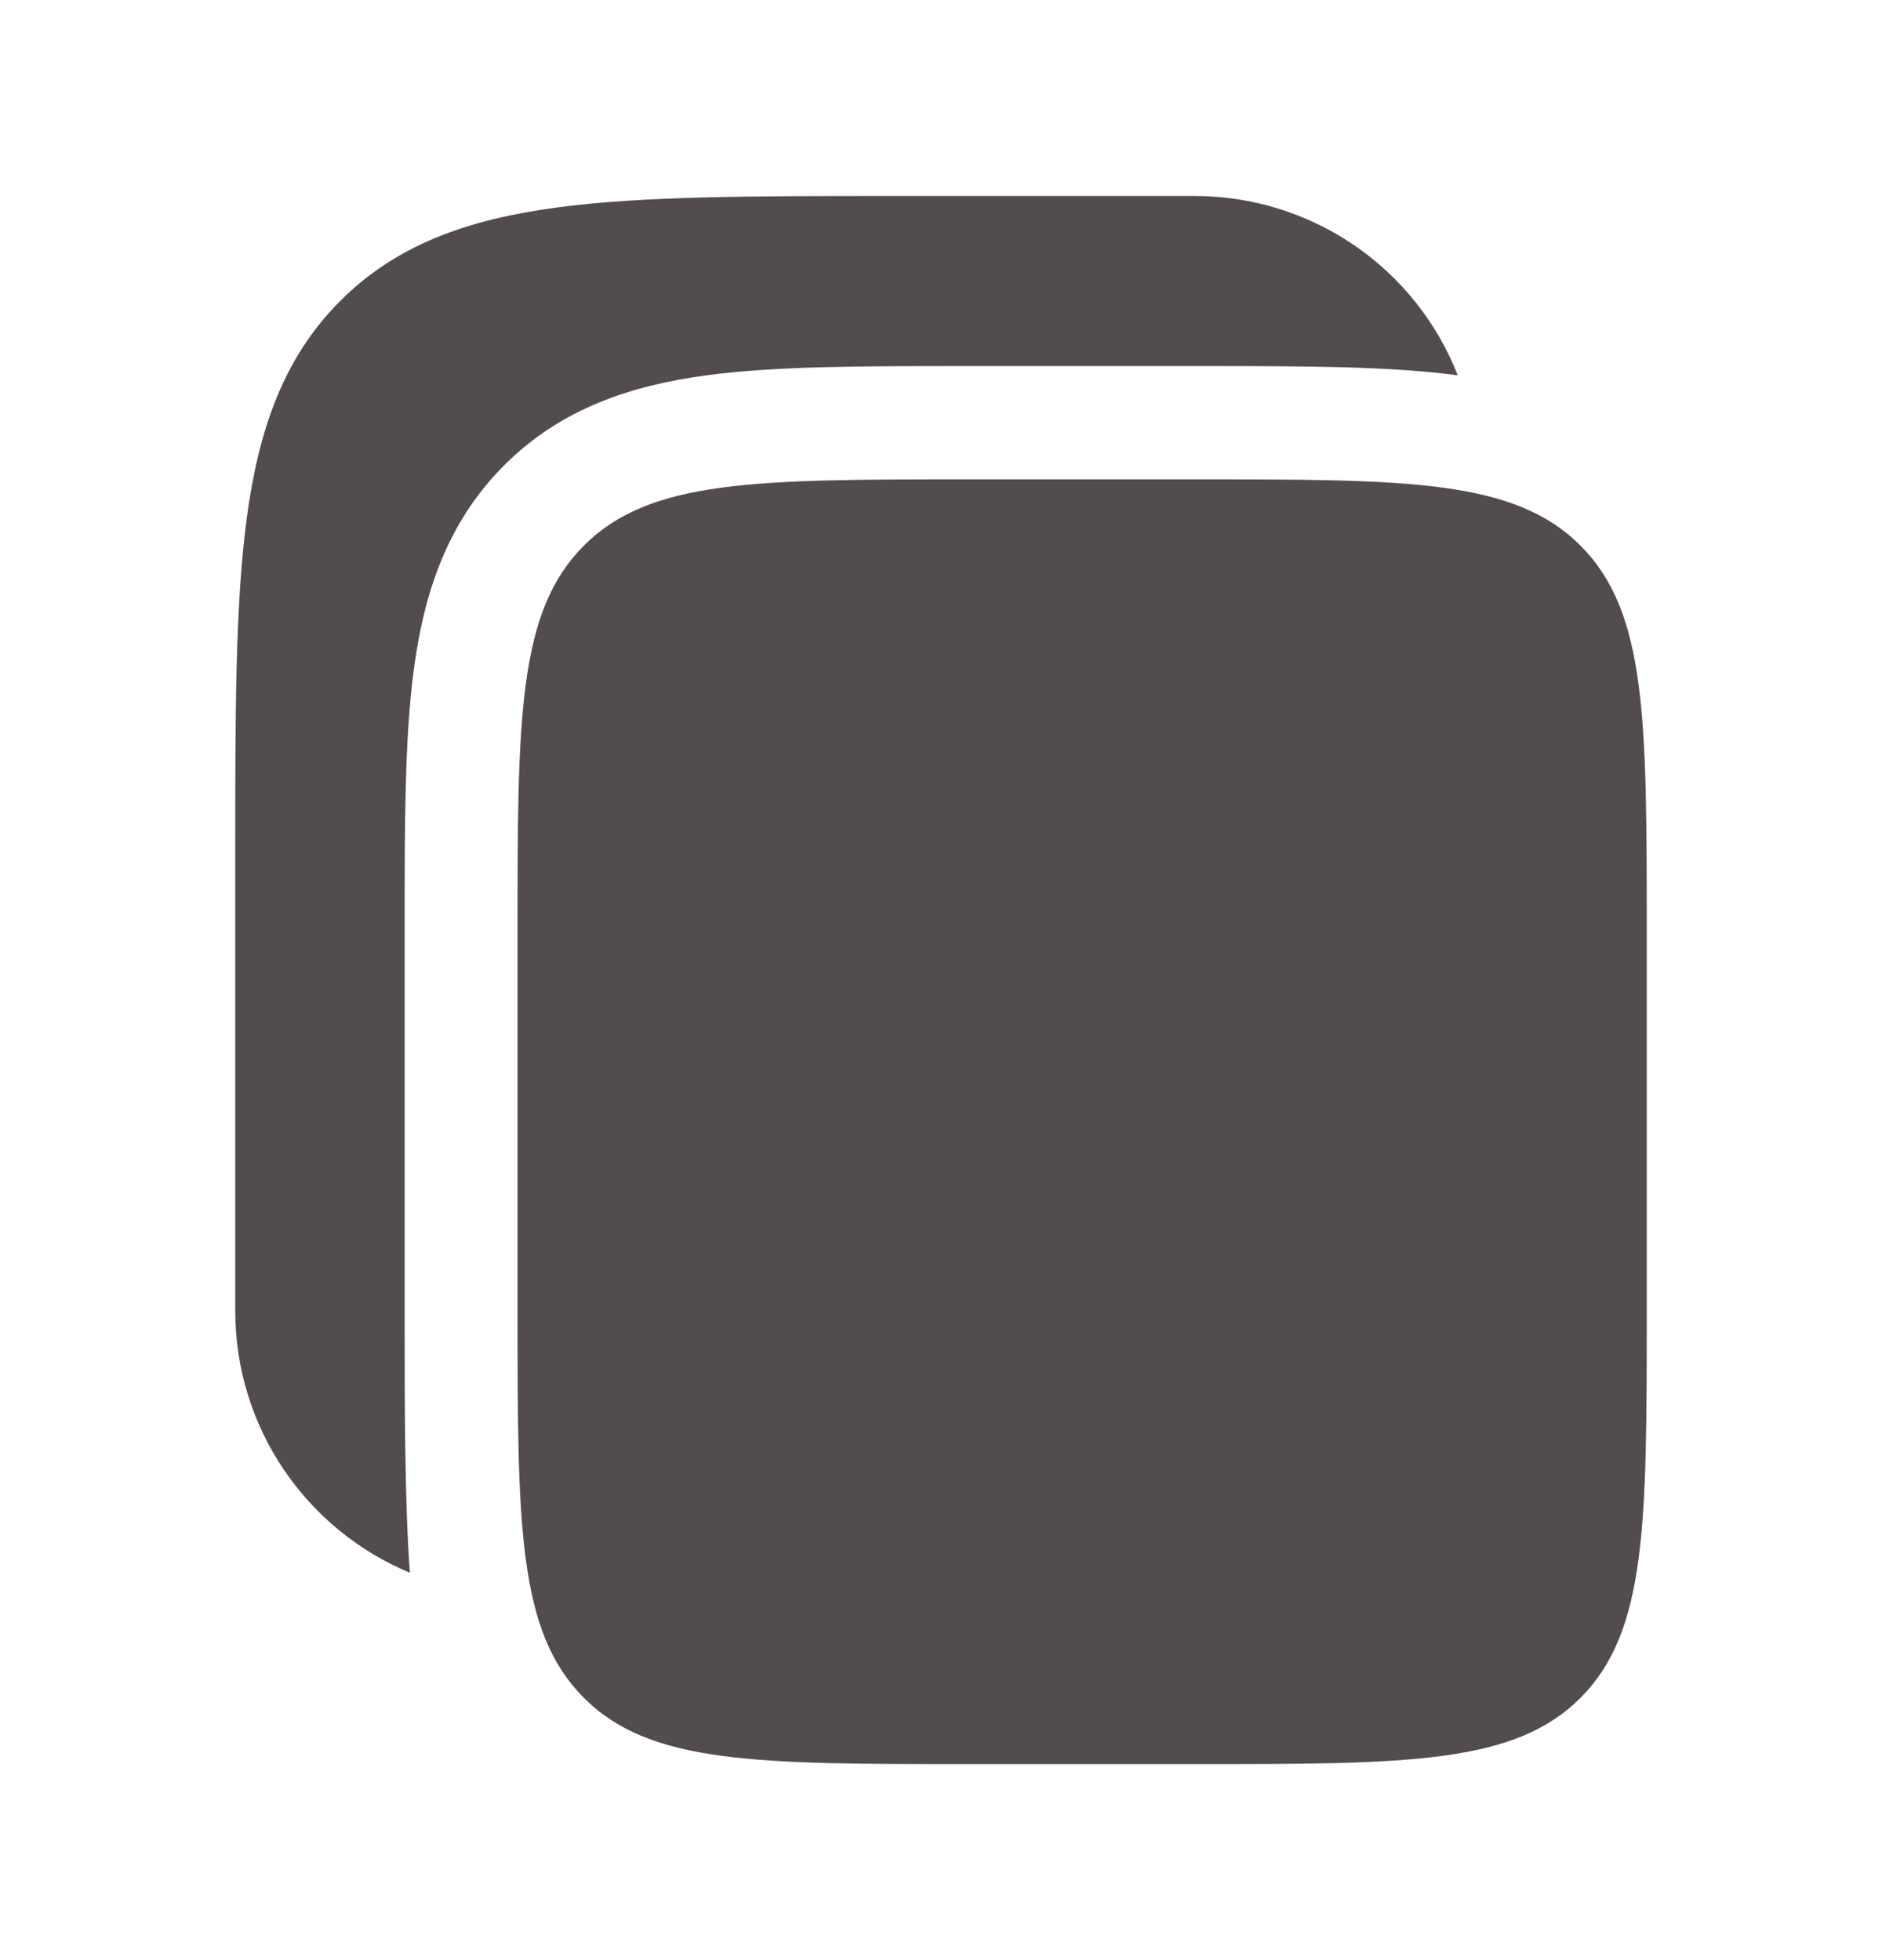 <svg width="24" height="25" viewBox="0 0 24 25" fill="none" xmlns="http://www.w3.org/2000/svg">
<path d="M15.24 2.5H11.346C9.582 2.5 8.184 2.5 7.091 2.648C5.965 2.8 5.054 3.12 4.336 3.841C3.617 4.562 3.298 5.477 3.147 6.607C3 7.705 3 9.108 3 10.879V16.717C3 18.225 3.92 19.517 5.227 20.059C5.16 19.149 5.16 17.874 5.16 16.812V11.802C5.16 10.521 5.16 9.416 5.278 8.532C5.405 7.584 5.691 6.676 6.425 5.939C7.159 5.202 8.064 4.915 9.008 4.787C9.888 4.669 10.988 4.669 12.265 4.669H15.335C16.611 4.669 17.709 4.669 18.59 4.787C18.326 4.113 17.865 3.535 17.268 3.127C16.67 2.719 15.963 2.5 15.24 2.5Z" fill="#534C4C"/>
<path d="M6.6 11.897C6.6 9.171 6.6 7.808 7.444 6.961C8.287 6.114 9.644 6.114 12.36 6.114H15.24C17.955 6.114 19.313 6.114 20.157 6.961C21.001 7.808 21 9.171 21 11.897V16.717C21 19.443 21 20.806 20.157 21.653C19.313 22.5 17.955 22.5 15.24 22.5H12.36C9.645 22.5 8.287 22.5 7.444 21.653C6.6 20.806 6.6 19.443 6.6 16.717V11.897Z" fill="#534C4C"/>
</svg>
